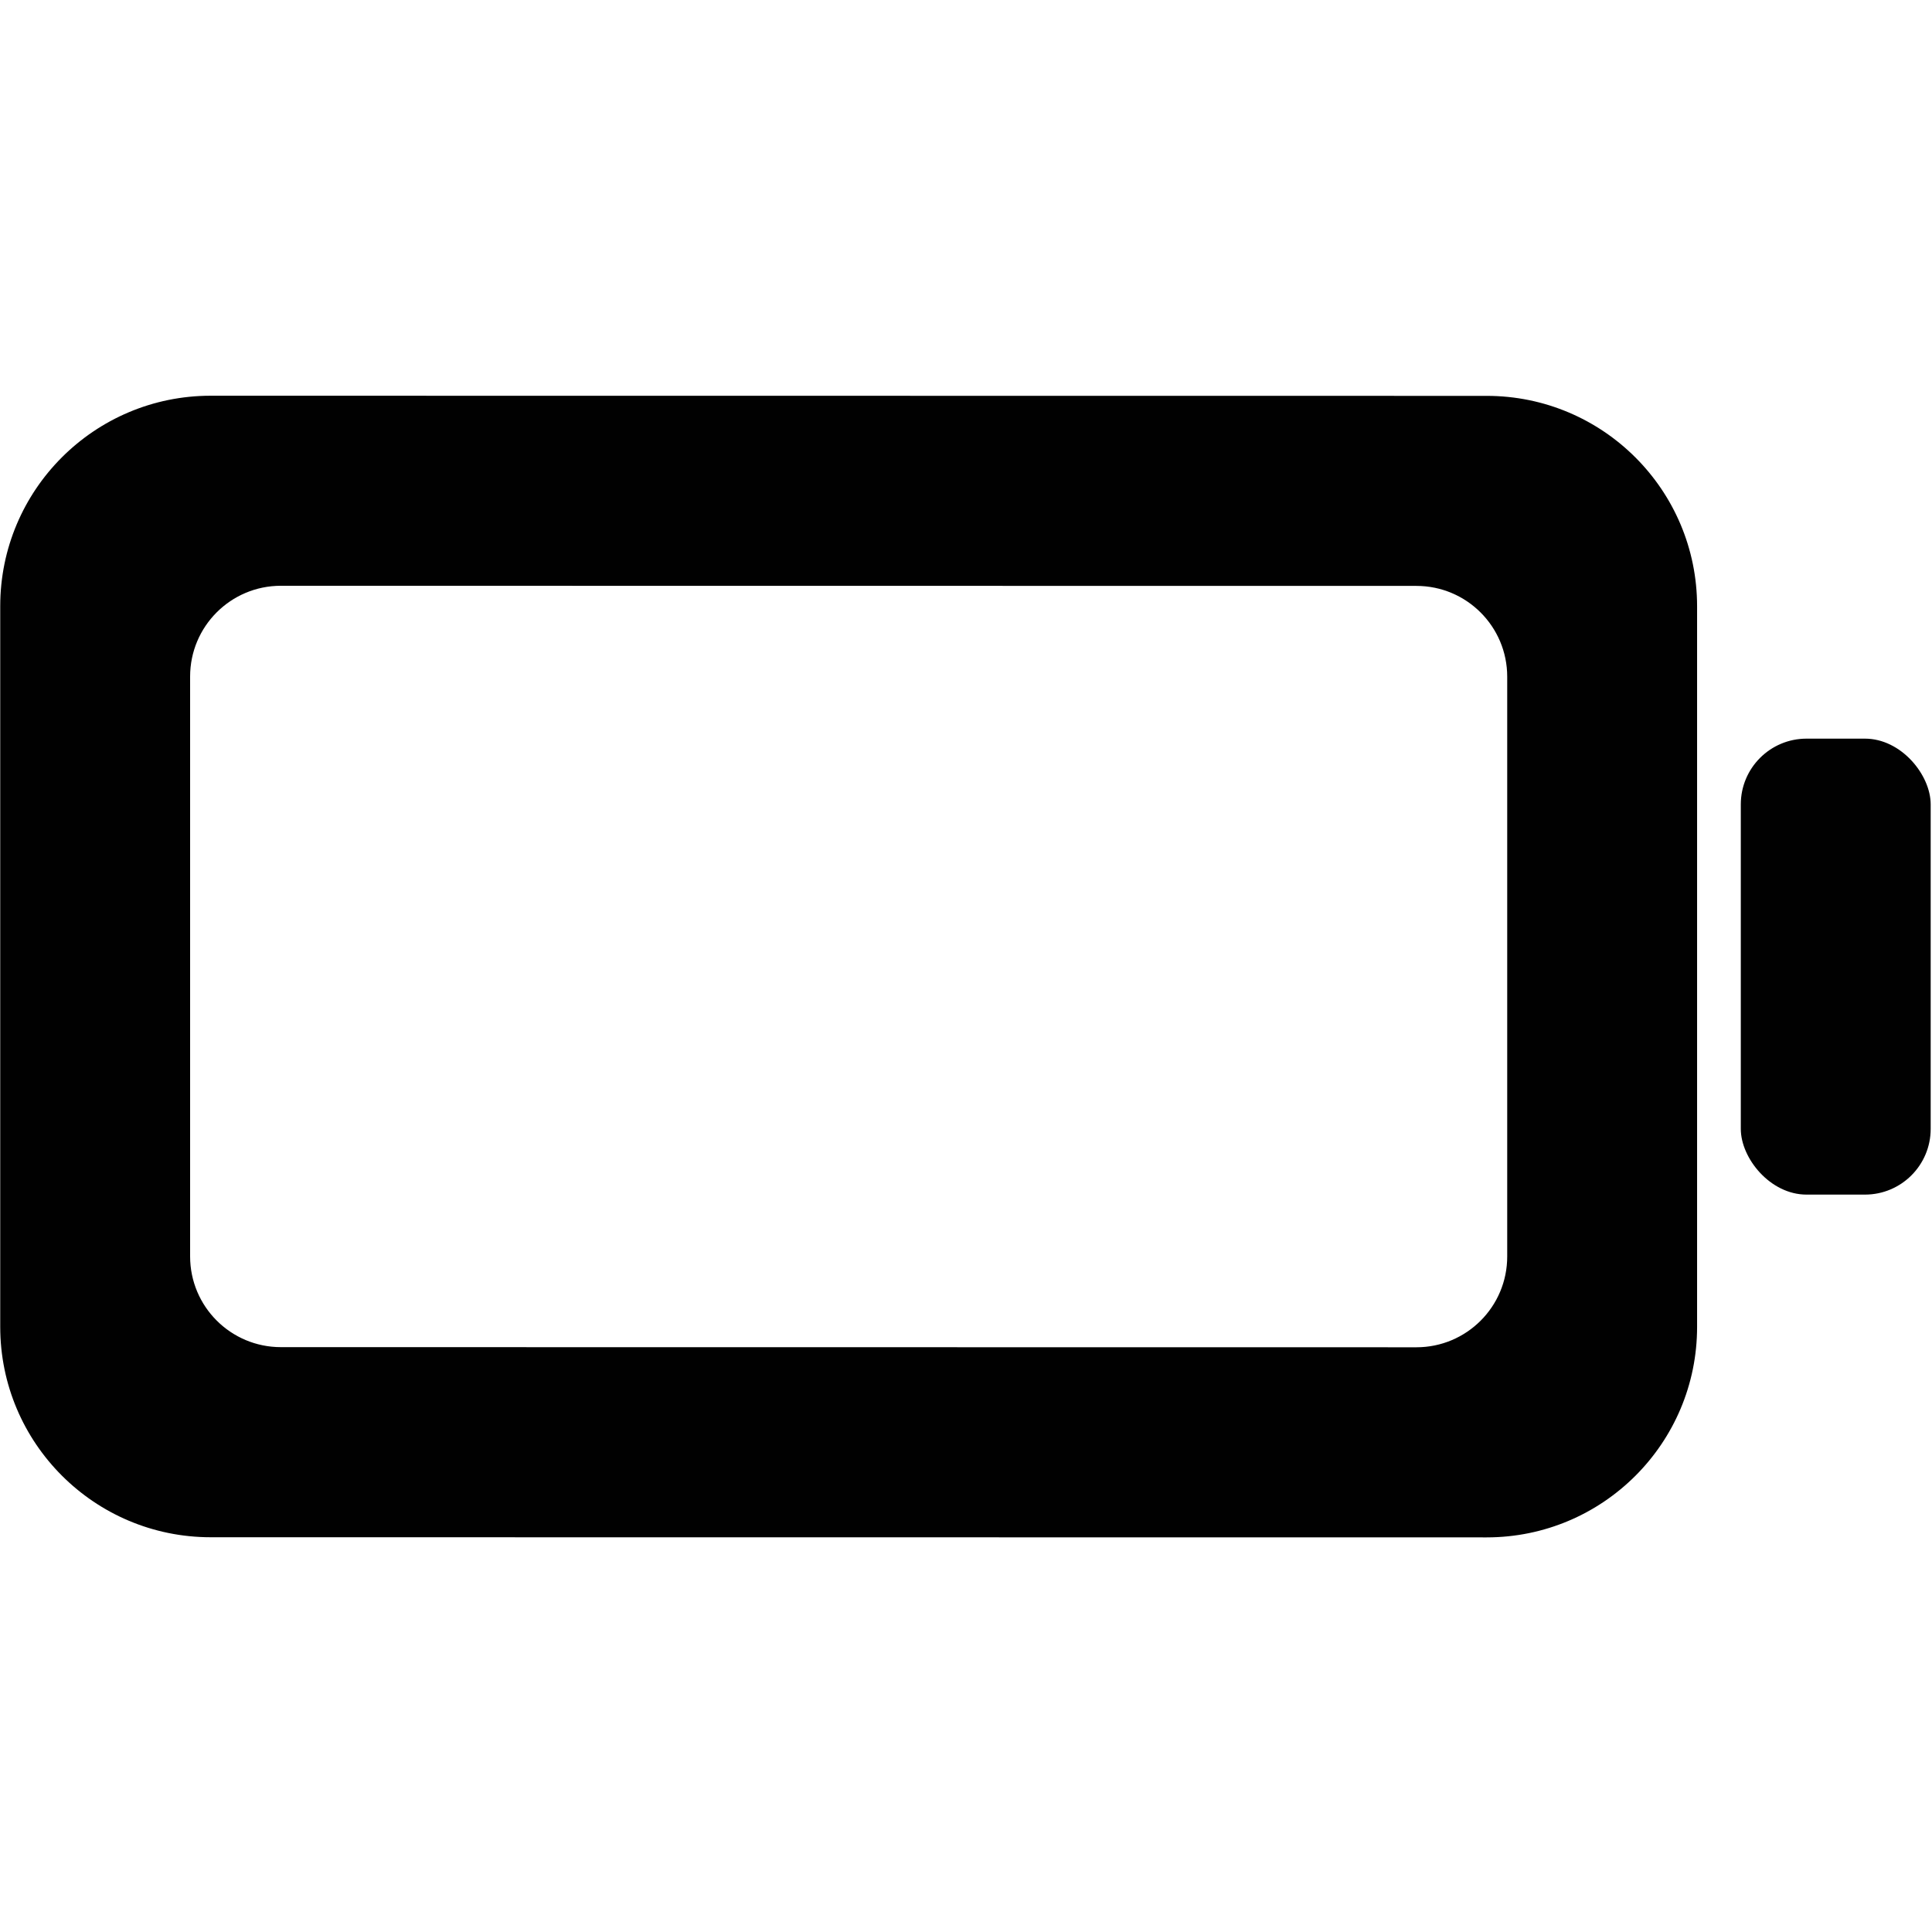 <?xml version="1.0" encoding="UTF-8"?>
<svg id="Layer_74" data-name="Layer 74" xmlns="http://www.w3.org/2000/svg" viewBox="0 0 850.91 850.91">
  <defs>
    <style>
      .cls-1 {
        fill: #010101;
        stroke-width: 0px;
      }
    </style>
  </defs>
  <path class="cls-1" d="M654.77,174.35l-561.98-.06C41.6,174.29.1,215.78.1,266.97v317.39c0,51.19,41.5,92.69,92.69,92.69l561.98.06c51.19,0,92.68-41.5,92.68-92.69v-317.39c0-51.19-41.49-92.68-92.68-92.68ZM663.82,553.41c0,22.08-17.9,39.97-39.98,39.97l-500.13-.06c-22.08,0-39.98-17.89-39.98-39.97v-255.38c0-22.08,17.9-39.98,39.98-39.98l500.13.06c22.08,0,39.98,17.9,39.98,39.98v255.38Z"/>
  <rect class="cls-1" x="766.7" y="325.32" width="83.63" height="200.82" rx="28.95" ry="28.95"/>
</svg>